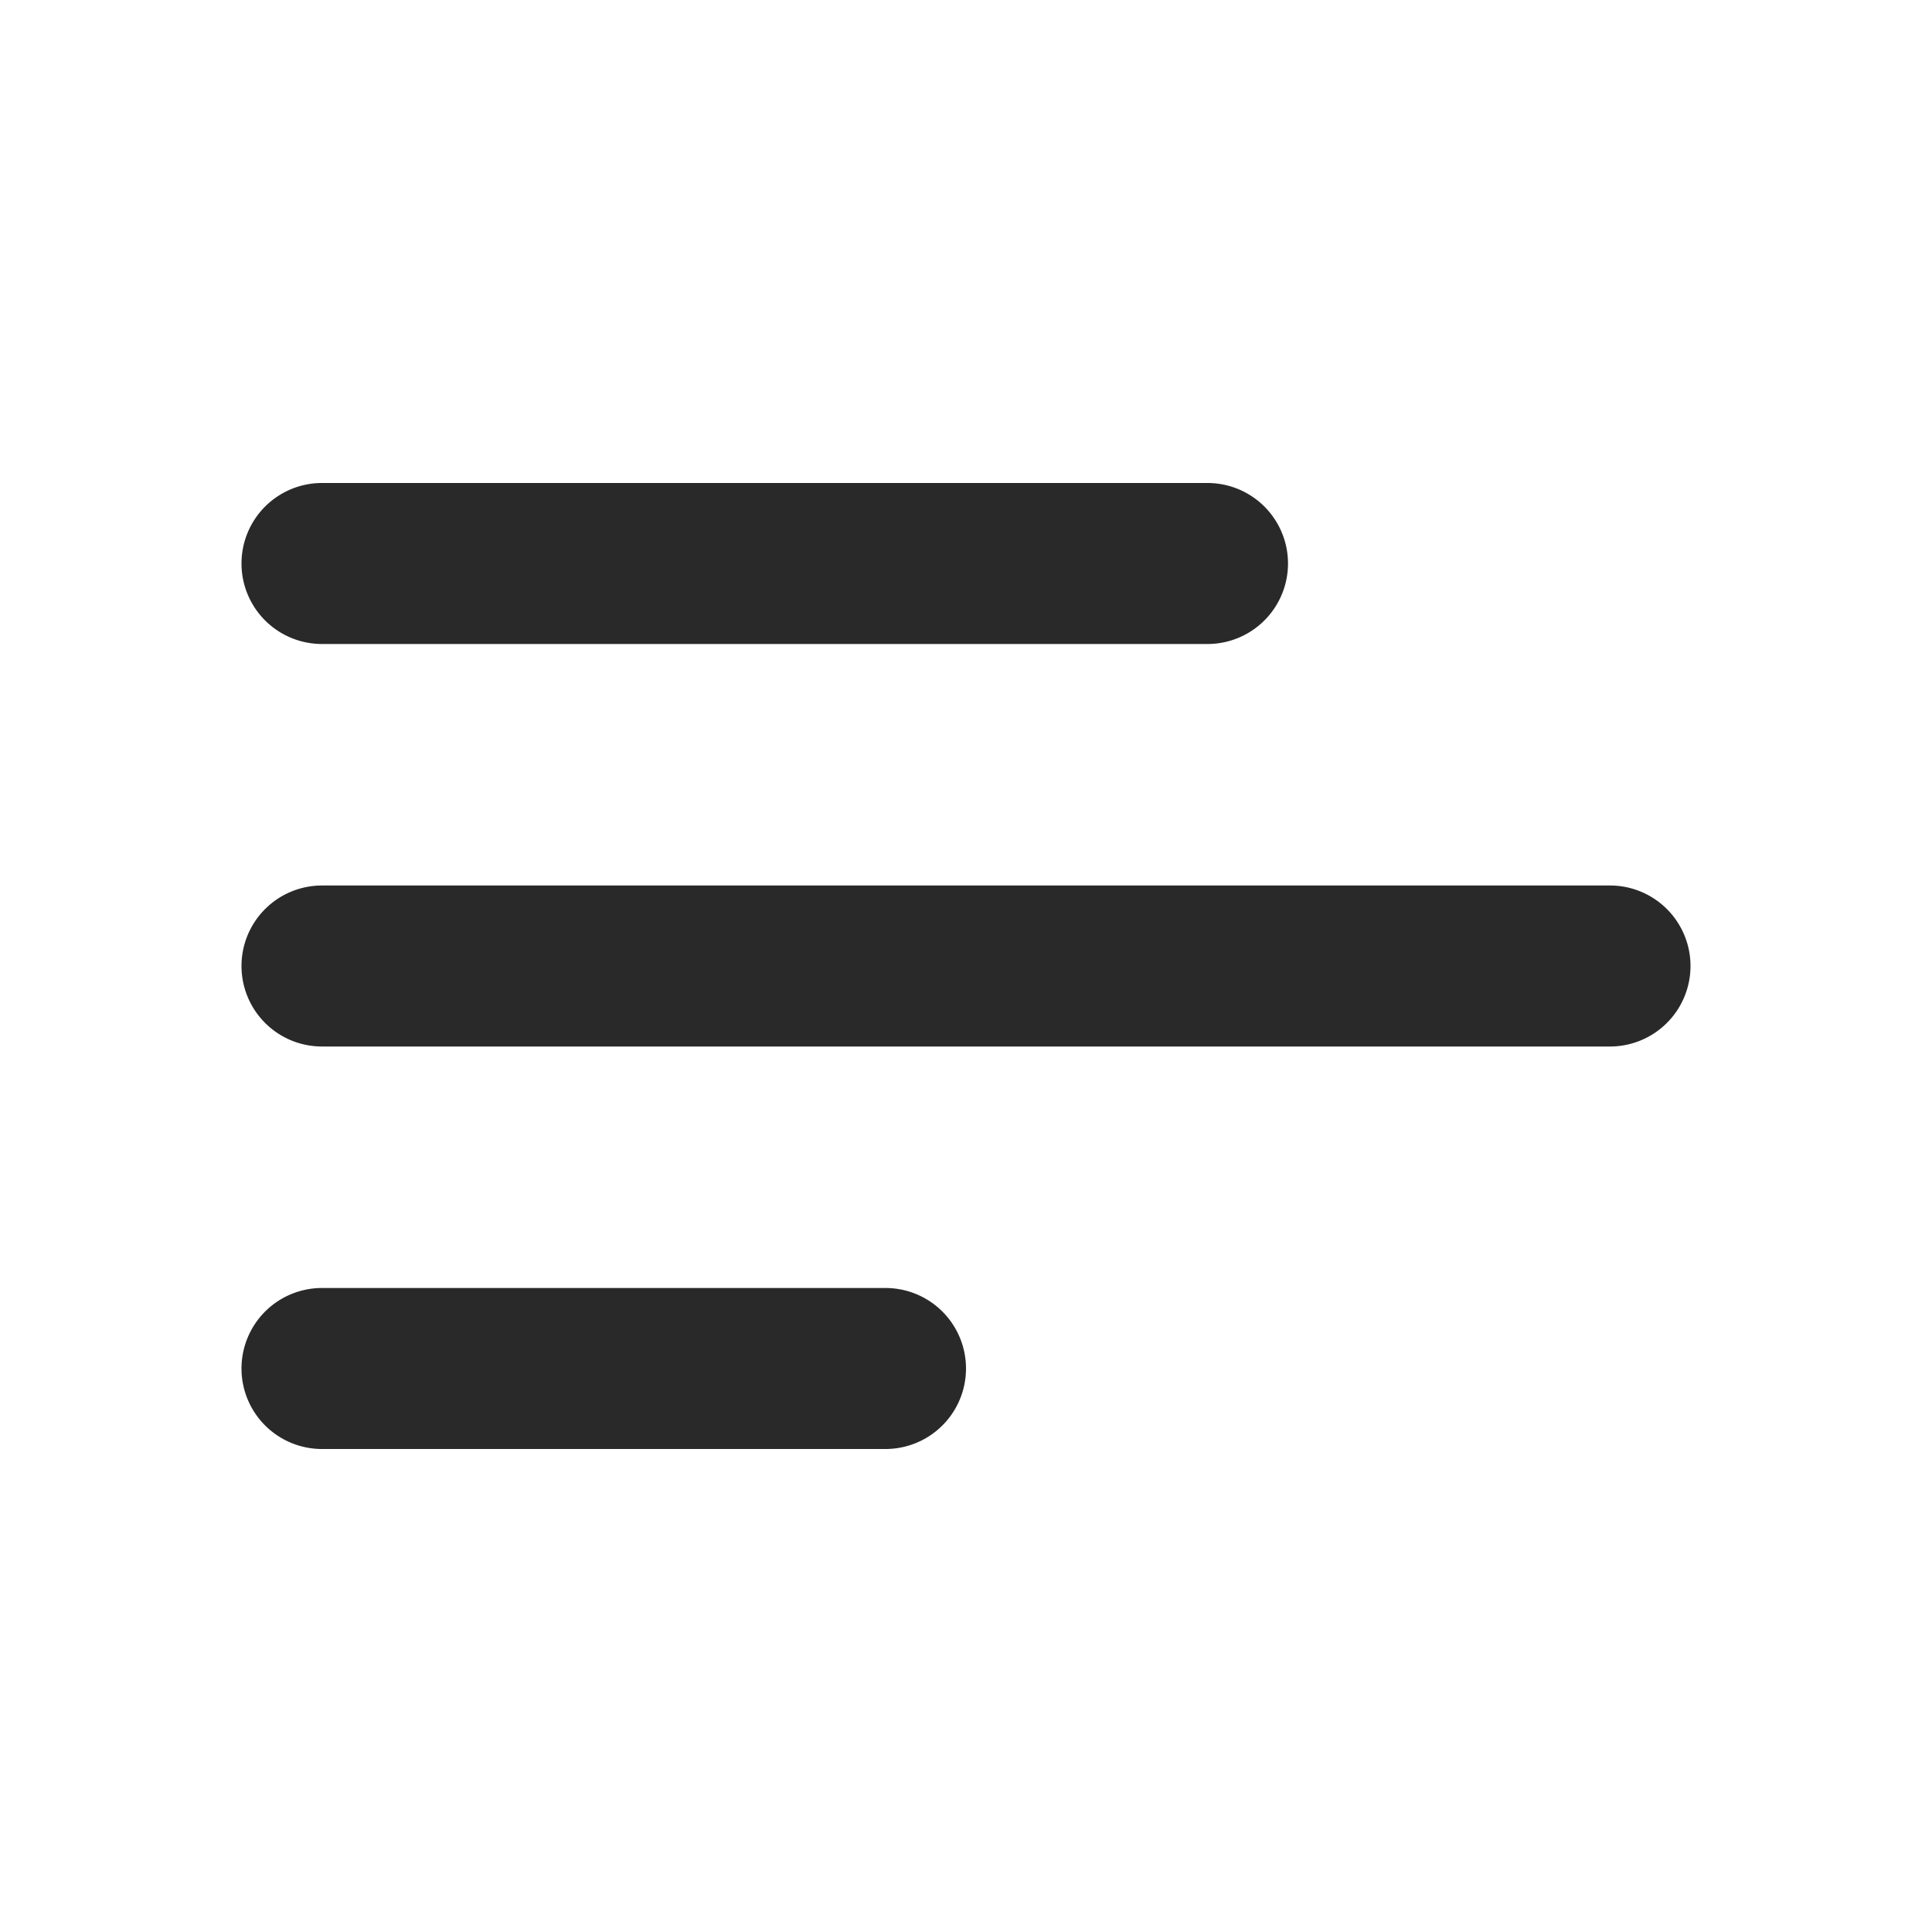 <svg width="24" height="24" fill="none" xmlns="http://www.w3.org/2000/svg"><g clip-path="url('#clip0_6703_308')"><path d="M3 17a1 1 0 0 0 1 1h7a1 1 0 1 0 0-2H4a1 1 0 0 0-1 1Zm0-5a1 1 0 0 0 1 1h16a1 1 0 1 0 0-2H4a1 1 0 0 0-1 1Zm1-6a1 1 0 0 0 0 2h11a1 1 0 1 0 0-2H4Z" fill="#292929"/></g><defs><clipPath id="clip0_6703_308"><path fill="#fff" d="M0 0h24v24H0z"/></clipPath></defs></svg>